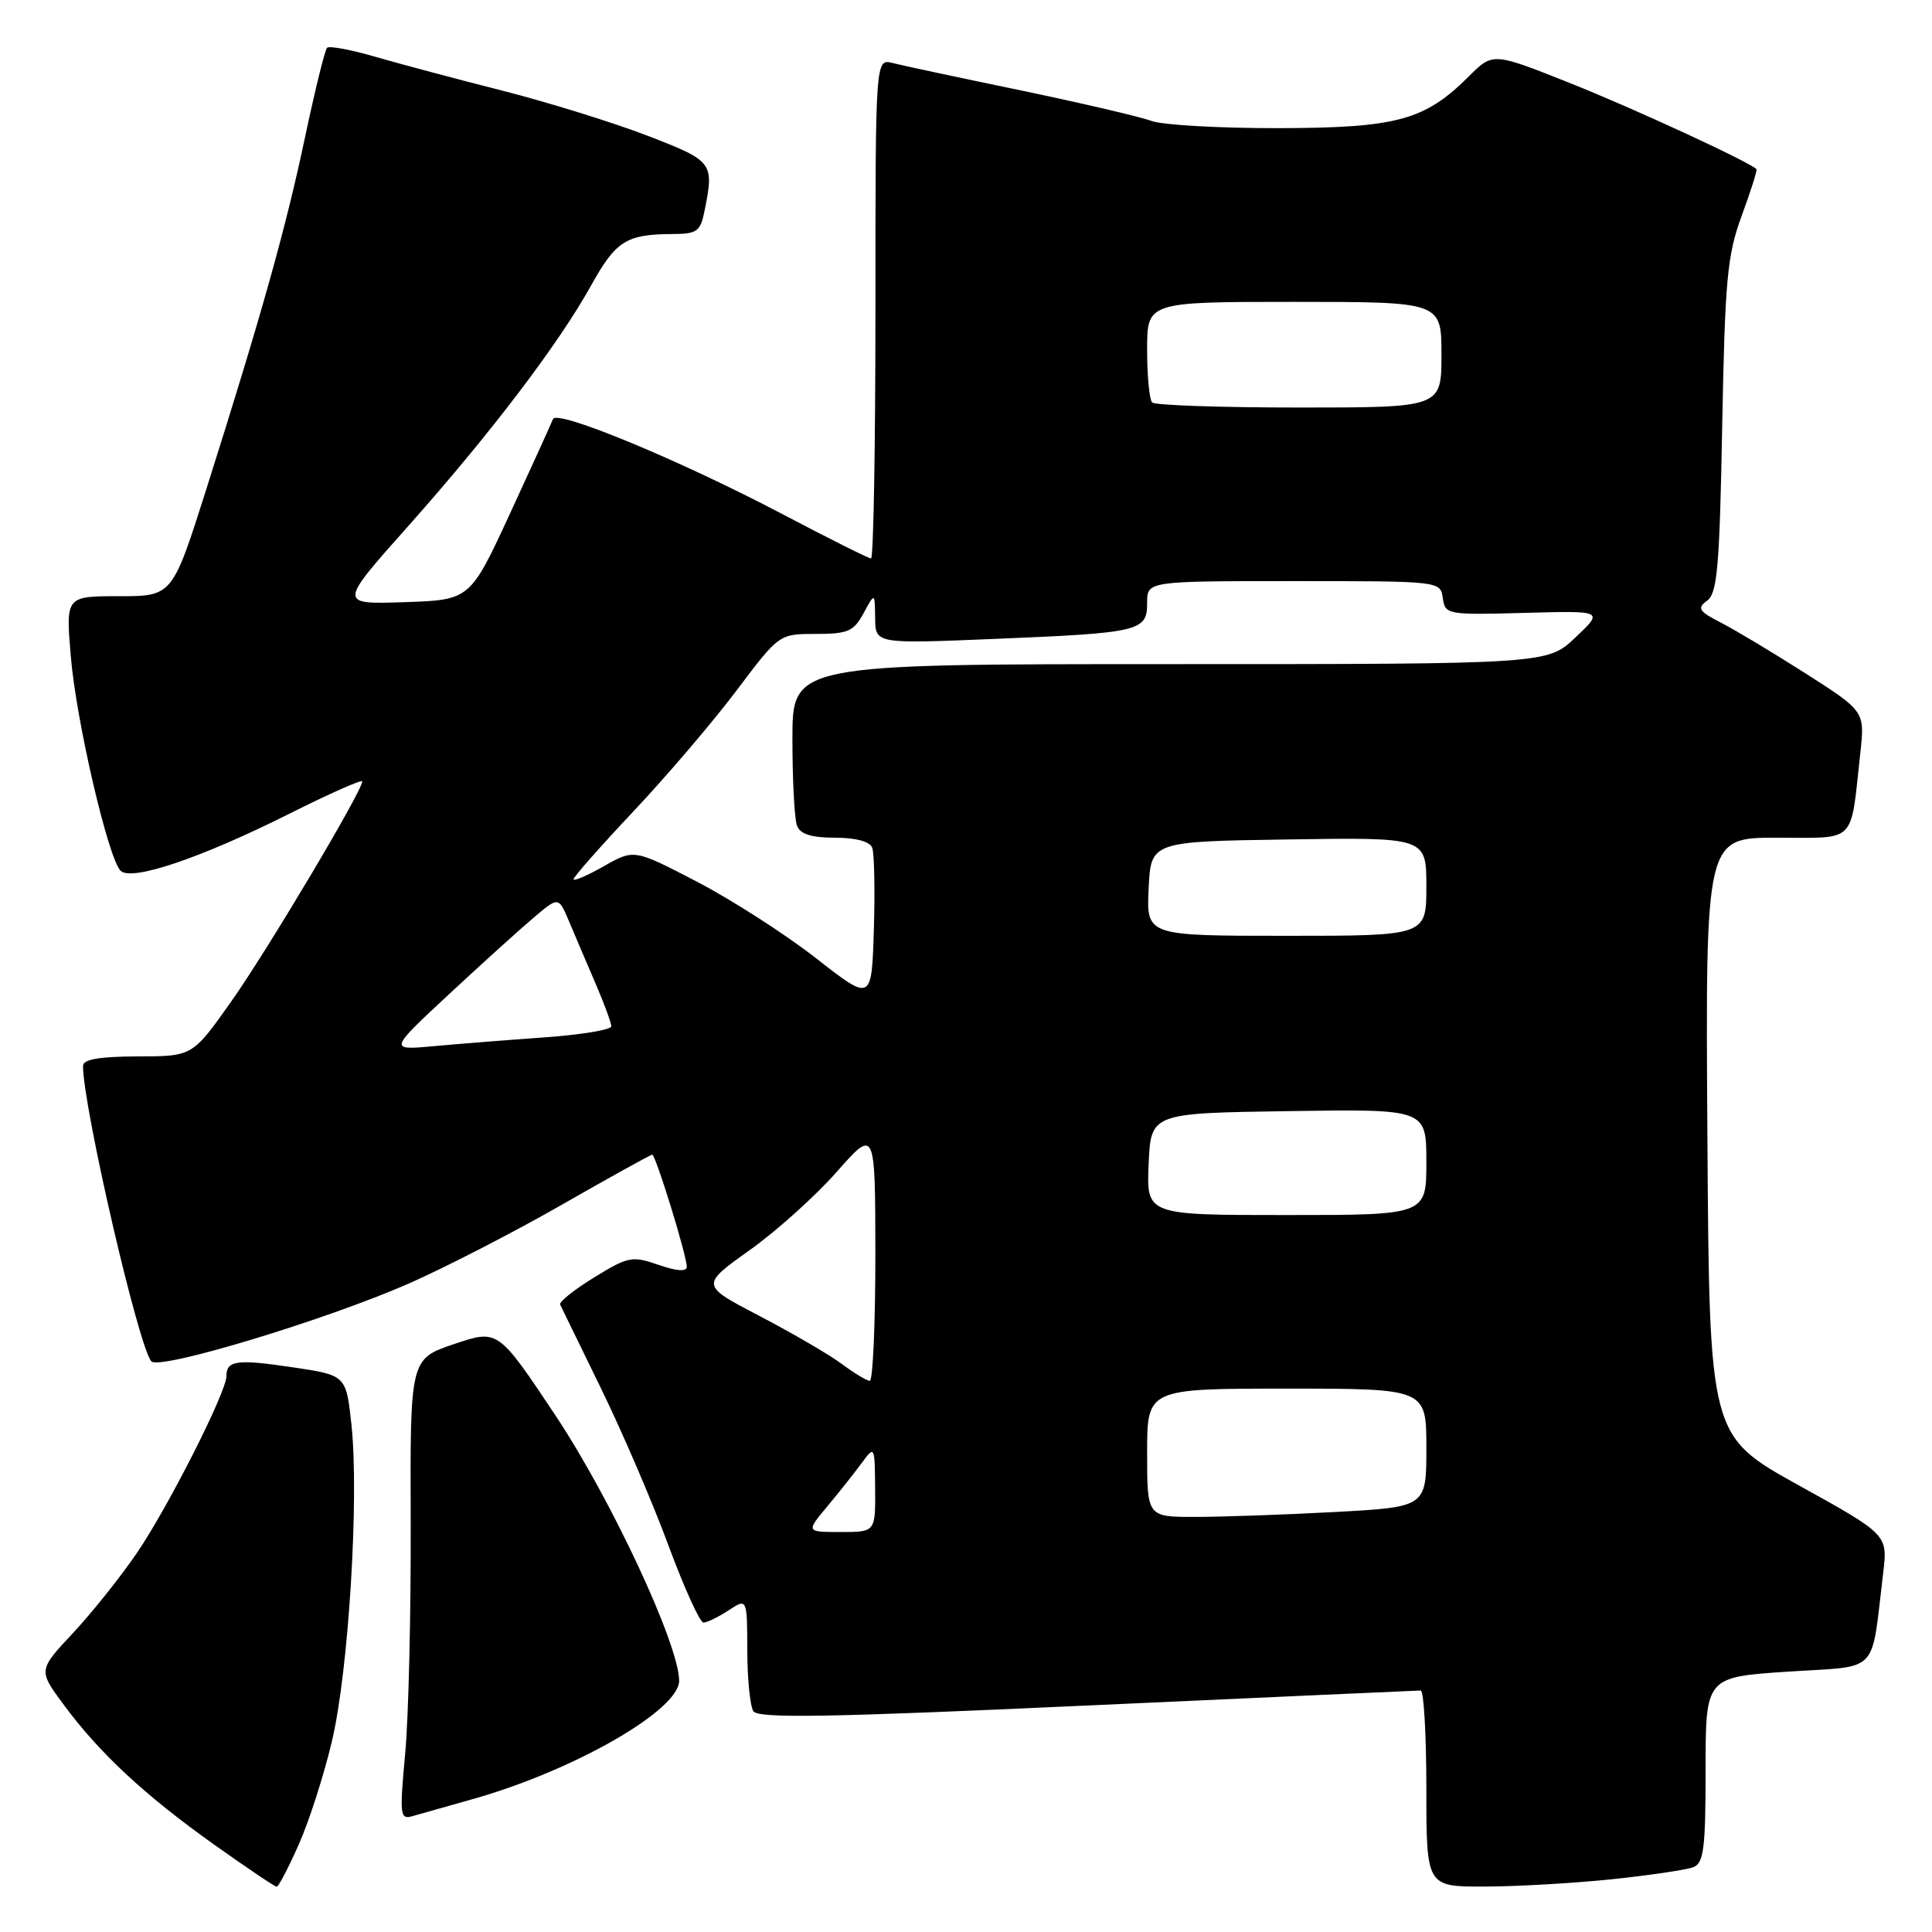 <?xml version="1.0" encoding="UTF-8" standalone="no"?>
<!DOCTYPE svg PUBLIC "-//W3C//DTD SVG 1.1//EN" "http://www.w3.org/Graphics/SVG/1.1/DTD/svg11.dtd" >
<svg xmlns="http://www.w3.org/2000/svg" xmlns:xlink="http://www.w3.org/1999/xlink" version="1.1" viewBox="0 0 256 256">
 <g >
 <path fill="currentColor"
d=" M 39.61 244.35 C 40.99 241.24 42.97 235.05 44.01 230.60 C 46.20 221.26 47.60 198.41 46.57 188.79 C 45.86 182.22 45.86 182.22 38.75 181.17 C 31.37 180.07 30.00 180.26 30.00 182.36 C 30.00 184.46 22.29 199.68 18.15 205.76 C 16.00 208.92 12.17 213.71 9.65 216.41 C 5.06 221.32 5.06 221.32 8.46 225.91 C 13.18 232.30 19.17 237.87 28.36 244.41 C 32.68 247.48 36.41 250.00 36.66 250.00 C 36.91 250.00 38.24 247.46 39.61 244.35 Z  M 213.61 249.01 C 218.62 248.48 223.46 247.76 224.36 247.42 C 225.76 246.88 226.00 244.97 226.00 234.50 C 226.00 222.22 226.00 222.22 236.93 221.50 C 249.21 220.70 247.88 222.08 249.53 208.43 C 250.14 203.35 250.14 203.35 238.32 196.80 C 226.50 190.25 226.50 190.25 226.24 150.62 C 225.98 111.00 225.98 111.00 235.41 111.00 C 246.13 111.00 245.16 111.97 246.49 99.88 C 247.11 94.26 247.11 94.26 239.31 89.27 C 235.01 86.53 229.95 83.49 228.06 82.52 C 225.08 80.99 224.83 80.59 226.21 79.59 C 227.55 78.61 227.86 75.07 228.20 56.46 C 228.57 36.99 228.86 33.83 230.79 28.57 C 231.99 25.31 232.87 22.54 232.74 22.41 C 231.67 21.39 216.52 14.39 208.16 11.06 C 197.82 6.94 197.82 6.94 194.66 10.09 C 188.78 15.96 185.12 16.95 169.32 16.98 C 161.51 16.99 153.98 16.56 152.56 16.02 C 151.15 15.49 143.37 13.67 135.27 11.98 C 127.16 10.30 119.52 8.67 118.27 8.35 C 116.00 7.78 116.00 7.78 116.00 40.89 C 116.00 59.10 115.74 74.00 115.42 74.00 C 115.11 74.00 109.82 71.36 103.67 68.12 C 90.04 60.96 73.78 54.22 73.27 55.53 C 73.07 56.07 70.52 61.67 67.60 68.00 C 62.29 79.50 62.29 79.50 53.57 79.79 C 44.86 80.08 44.86 80.08 54.02 69.79 C 64.96 57.50 74.01 45.60 78.34 37.80 C 81.61 31.91 82.99 31.04 89.12 31.01 C 92.38 31.00 92.81 30.68 93.37 27.87 C 94.64 21.54 94.48 21.33 85.81 17.99 C 81.30 16.25 72.64 13.56 66.56 12.01 C 60.48 10.47 52.88 8.44 49.68 7.51 C 46.47 6.58 43.62 6.05 43.34 6.33 C 43.05 6.62 41.74 11.94 40.42 18.17 C 37.88 30.23 34.63 41.79 27.36 64.75 C 22.84 79.00 22.84 79.00 15.78 79.00 C 8.71 79.00 8.71 79.00 9.38 86.95 C 10.08 95.45 14.33 113.73 15.98 115.38 C 17.41 116.81 26.57 113.72 38.25 107.87 C 43.61 105.18 48.00 103.23 48.00 103.54 C 48.00 104.81 35.38 126.01 30.62 132.73 C 25.50 139.97 25.50 139.97 18.25 139.98 C 13.12 140.00 11.00 140.37 11.00 141.25 C 11.01 146.69 18.38 178.57 20.06 180.39 C 21.15 181.57 43.20 174.90 54.25 170.04 C 59.06 167.92 68.19 163.22 74.52 159.59 C 80.86 155.97 86.21 153.00 86.42 153.00 C 86.88 153.00 91.00 166.36 91.00 167.85 C 91.00 168.53 89.70 168.44 87.26 167.60 C 83.76 166.39 83.24 166.49 78.72 169.27 C 76.07 170.90 74.05 172.51 74.22 172.86 C 74.39 173.21 76.83 178.22 79.65 184.00 C 82.47 189.78 86.48 199.11 88.56 204.75 C 90.65 210.39 92.74 215.00 93.21 215.00 C 93.68 215.00 95.18 214.27 96.54 213.38 C 99.00 211.77 99.00 211.77 99.02 218.63 C 99.02 222.41 99.39 226.06 99.82 226.74 C 100.44 227.72 109.62 227.57 144.05 225.99 C 167.95 224.90 187.84 224.01 188.25 224.00 C 188.66 224.00 189.00 229.85 189.00 237.00 C 189.00 250.00 189.00 250.00 196.75 249.98 C 201.01 249.97 208.60 249.53 213.61 249.01 Z  M 62.50 238.43 C 75.93 234.67 90.01 226.62 89.99 222.70 C 89.97 217.90 80.98 198.64 73.58 187.52 C 65.99 176.13 65.99 176.13 60.16 178.10 C 54.34 180.07 54.34 180.07 54.42 201.79 C 54.46 213.73 54.14 227.48 53.69 232.34 C 52.93 240.59 53.00 241.14 54.69 240.64 C 55.69 240.35 59.20 239.36 62.50 238.43 Z  M 109.65 199.57 C 111.22 197.69 113.27 195.10 114.21 193.82 C 115.89 191.53 115.91 191.59 115.96 197.25 C 116.00 203.00 116.00 203.00 111.40 203.00 C 106.79 203.00 106.79 203.00 109.65 199.57 Z  M 152.00 192.50 C 152.00 184.00 152.00 184.00 170.50 184.00 C 189.00 184.00 189.00 184.00 189.00 191.85 C 189.00 199.69 189.00 199.69 176.84 200.35 C 170.16 200.71 161.83 201.00 158.34 201.00 C 152.00 201.00 152.00 201.00 152.00 192.50 Z  M 111.53 180.72 C 109.89 179.50 105.01 176.66 100.69 174.40 C 92.82 170.30 92.82 170.30 99.31 165.67 C 102.88 163.13 108.08 158.45 110.88 155.27 C 115.97 149.50 115.97 149.50 115.99 166.25 C 115.99 175.46 115.66 182.99 115.25 182.97 C 114.84 182.95 113.16 181.94 111.53 180.72 Z  M 152.20 154.25 C 152.50 147.50 152.50 147.50 170.75 147.23 C 189.00 146.95 189.00 146.95 189.00 153.98 C 189.00 161.00 189.00 161.00 170.45 161.00 C 151.91 161.00 151.91 161.00 152.20 154.25 Z  M 59.55 131.69 C 63.97 127.58 69.04 123.00 70.81 121.51 C 74.02 118.80 74.02 118.80 75.43 122.15 C 76.20 123.99 77.77 127.67 78.92 130.33 C 80.06 132.99 81.00 135.54 81.00 135.99 C 81.00 136.45 77.06 137.10 72.25 137.45 C 67.44 137.79 60.80 138.32 57.50 138.62 C 51.50 139.17 51.50 139.17 59.55 131.69 Z  M 108.13 126.97 C 104.07 123.80 96.99 119.25 92.39 116.85 C 84.02 112.50 84.02 112.50 80.01 114.78 C 77.80 116.03 76.00 116.81 76.00 116.50 C 76.00 116.19 79.59 112.12 83.98 107.46 C 88.37 102.80 94.50 95.61 97.60 91.49 C 103.24 84.00 103.24 84.00 108.09 84.00 C 112.35 84.00 113.12 83.67 114.43 81.25 C 115.92 78.50 115.92 78.50 115.96 81.91 C 116.00 85.31 116.00 85.31 131.75 84.66 C 151.11 83.86 152.00 83.65 152.00 79.88 C 152.00 77.00 152.00 77.00 171.43 77.00 C 190.82 77.00 190.86 77.00 191.18 79.25 C 191.49 81.44 191.77 81.49 202.00 81.21 C 212.50 80.92 212.50 80.92 208.76 84.46 C 205.03 88.00 205.03 88.00 155.01 88.00 C 105.00 88.00 105.00 88.00 105.00 97.92 C 105.00 103.37 105.27 108.55 105.61 109.42 C 106.03 110.53 107.53 111.00 110.64 111.00 C 113.38 111.00 115.26 111.50 115.57 112.32 C 115.85 113.05 115.95 117.94 115.79 123.19 C 115.50 132.73 115.50 132.73 108.13 126.97 Z  M 152.20 117.75 C 152.50 111.50 152.50 111.50 170.75 111.23 C 189.00 110.95 189.00 110.95 189.00 117.48 C 189.00 124.00 189.00 124.00 170.45 124.00 C 151.90 124.00 151.90 124.00 152.20 117.75 Z  M 152.67 53.33 C 152.30 52.97 152.00 49.82 152.00 46.33 C 152.00 40.00 152.00 40.00 171.50 40.00 C 191.00 40.00 191.00 40.00 191.00 47.00 C 191.00 54.00 191.00 54.00 172.17 54.00 C 161.81 54.00 153.03 53.70 152.67 53.33 Z "/>
</g>
</svg>